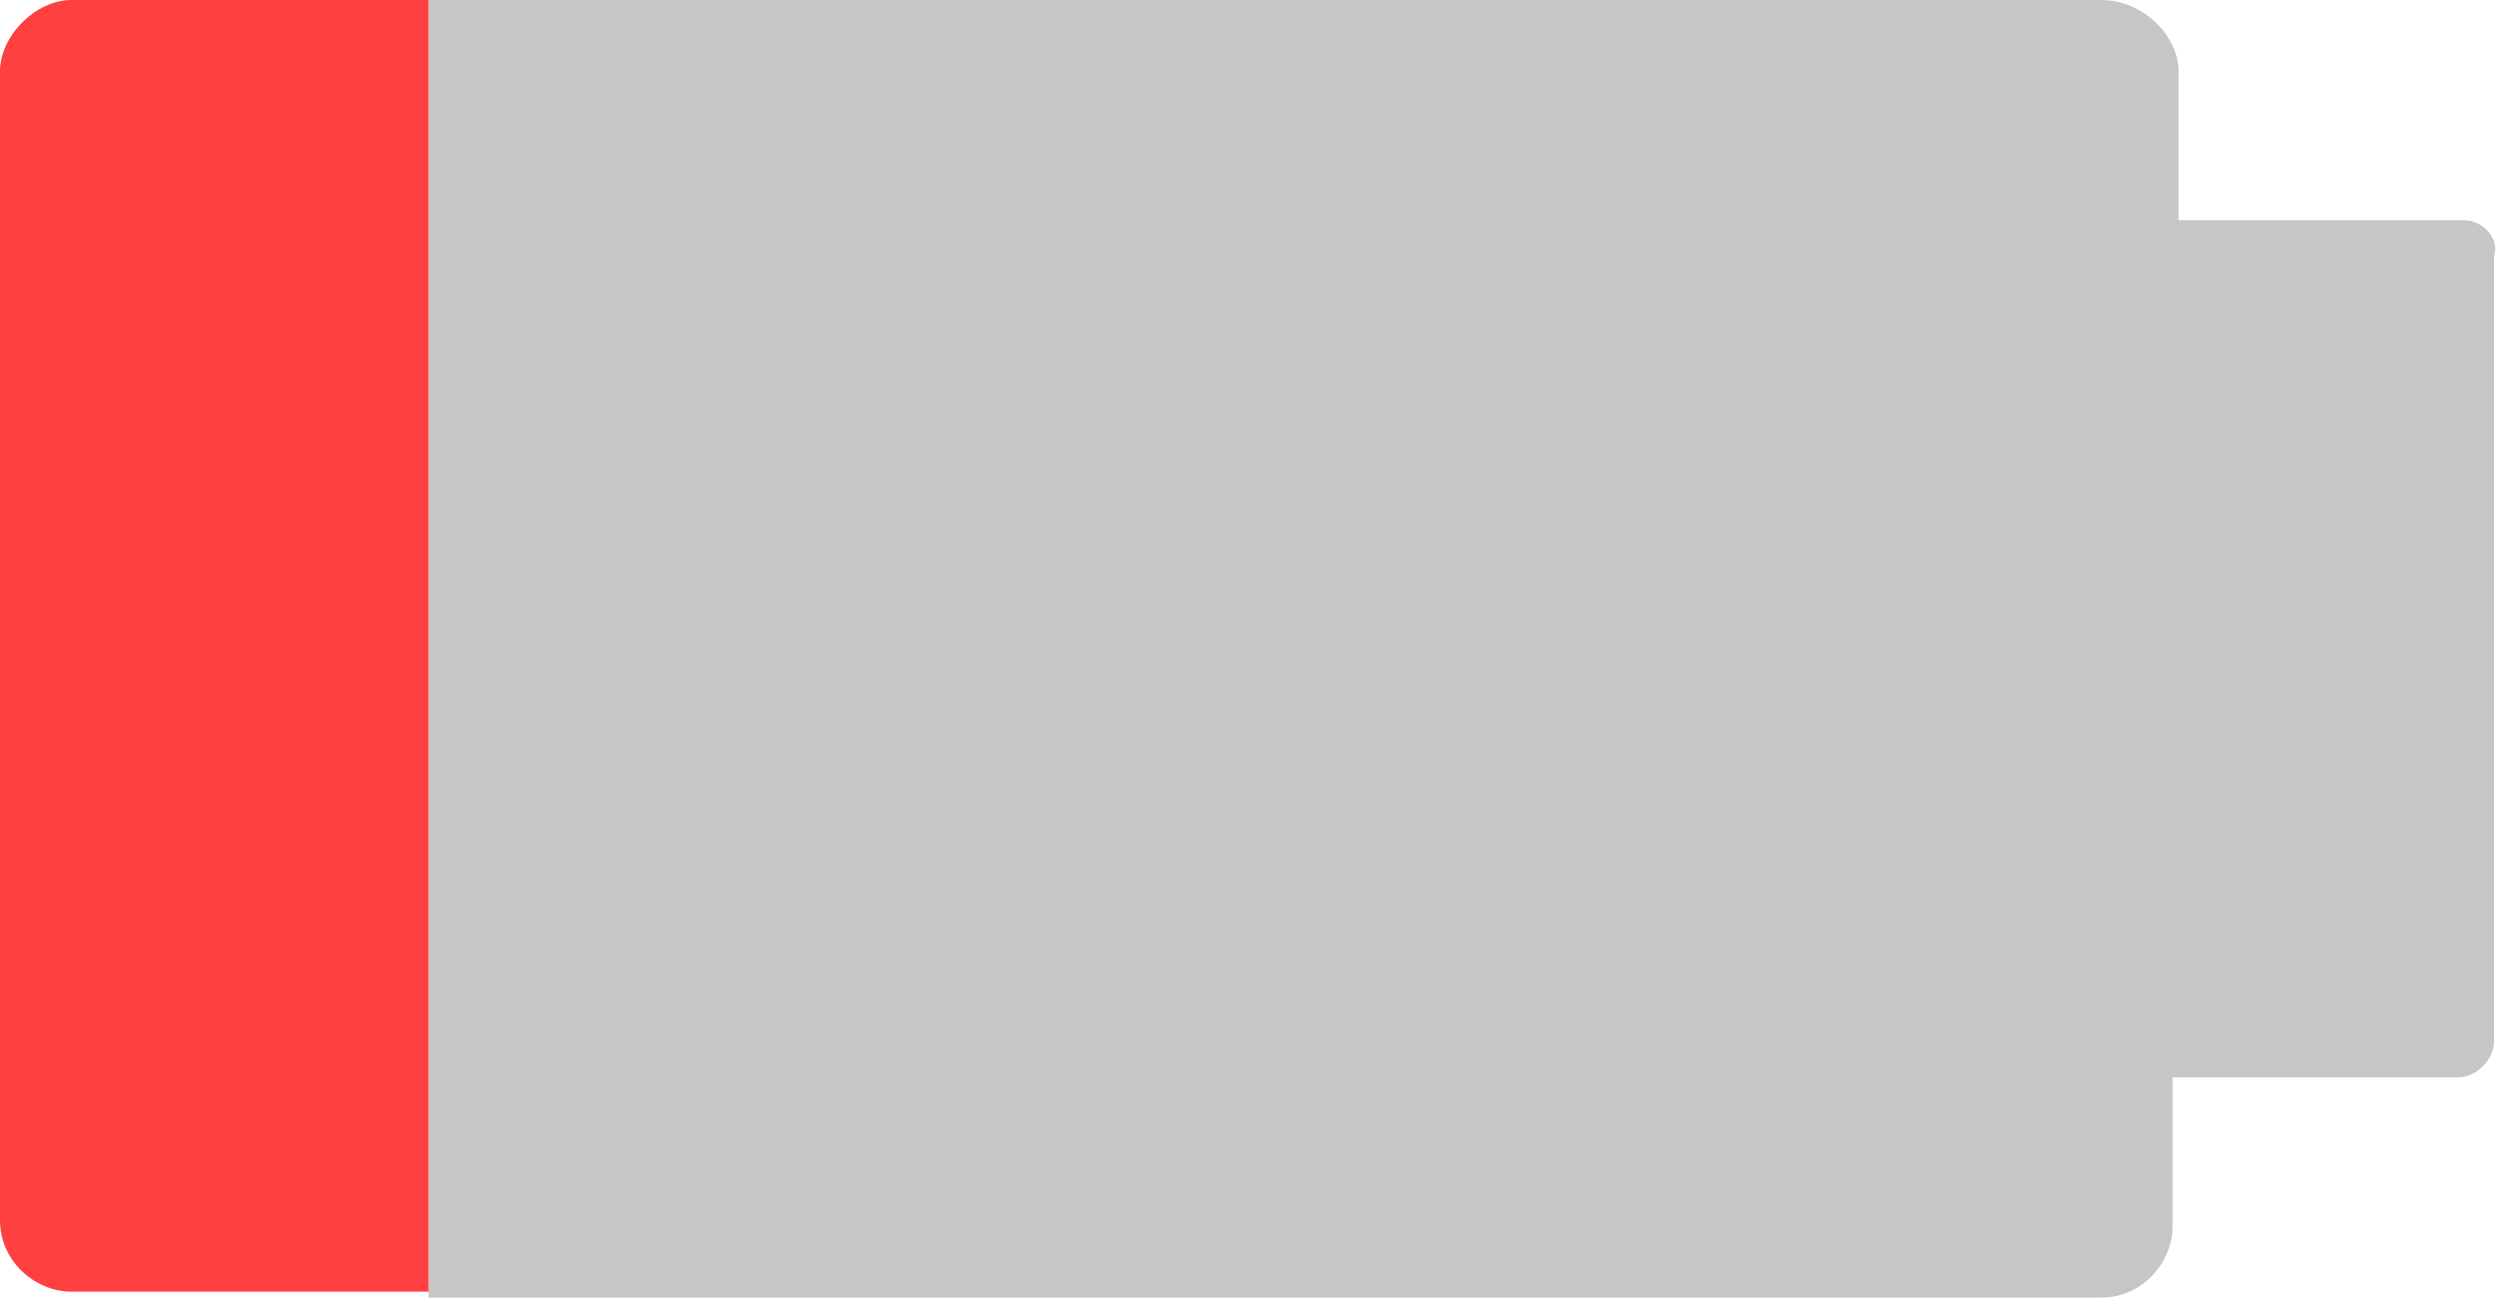 <?xml version="1.0" encoding="utf-8"?>
<!-- Generator: Adobe Illustrator 22.1.0, SVG Export Plug-In . SVG Version: 6.00 Build 0)  -->
<svg version="1.1" id="Calque_1" xmlns="http://www.w3.org/2000/svg" xmlns:xlink="http://www.w3.org/1999/xlink" x="0px" y="0px"
	 viewBox="0 0 42 21.8" style="enable-background:new 0 0 42 21.8;" xml:space="preserve">
<style type="text/css">
	.st0{fill:#C6C6C6;}
	.st1{fill:#FF4040;}
</style>
<g>
	<path class="st0" d="M41.4,3.7h-4.8V1.2C36.6,0.6,36,0,35.3,0h-4H7.2v21.8h24.1h4c0.7,0,1.2-0.6,1.2-1.2v-2.5h4.8
		c0.3,0,0.6-0.3,0.6-0.6V4.3C42,4,41.7,3.7,41.4,3.7z"/>
	<path class="st1" d="M1.2,0C0.6,0,0,0.6,0,1.2v19.3c0,0.7,0.6,1.2,1.2,1.2h6V0H1.2z"/>
</g>
</svg>
